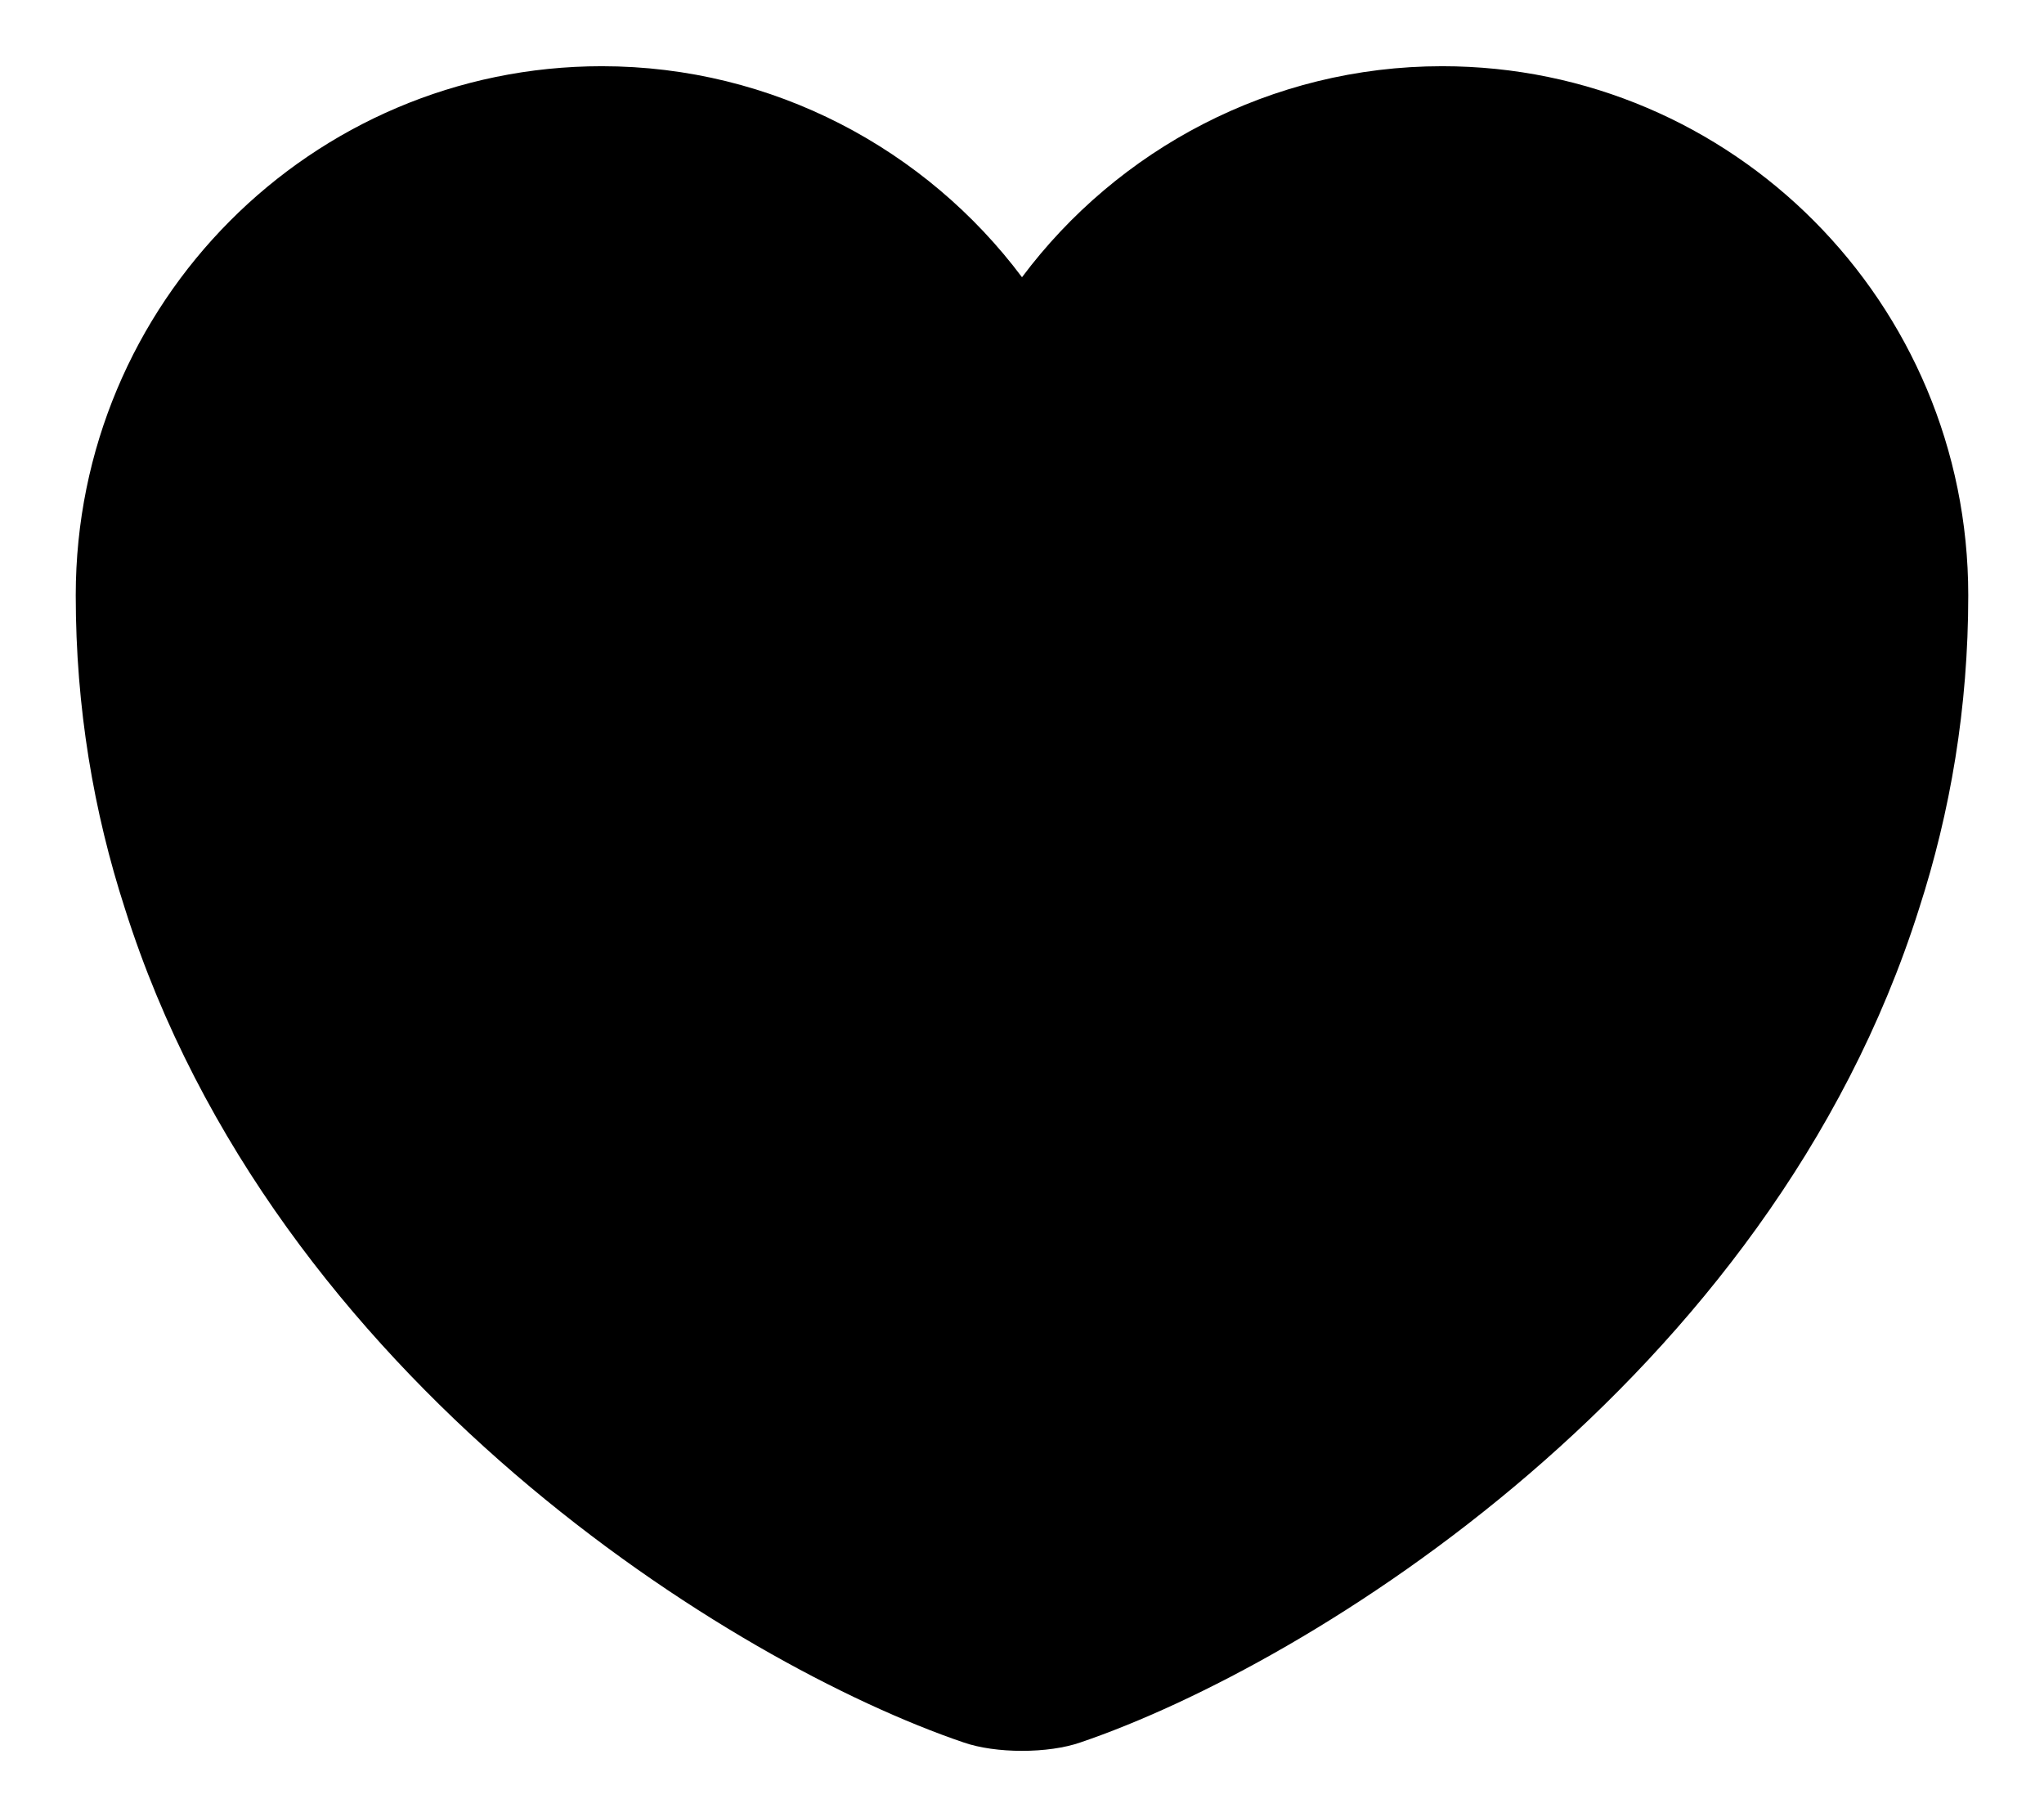 <svg width="18" height="16" viewBox="0 0 18 16" fill="currentColor" xmlns="http://www.w3.org/2000/svg">
<path d="M12.7 0.583C11.191 0.583 9.841 1.316 9 2.441C8.158 1.316 6.808 0.583 5.3 0.583C2.741 0.583 0.667 2.666 0.667 5.241C0.667 6.233 0.825 7.15 1.1 8C2.417 12.166 6.475 14.658 8.483 15.341C8.767 15.441 9.233 15.441 9.517 15.341C11.525 14.658 15.583 12.166 16.9 8C17.175 7.15 17.333 6.233 17.333 5.241C17.333 2.666 15.258 0.583 12.7 0.583Z" fill="currentColor"/>
</svg>
